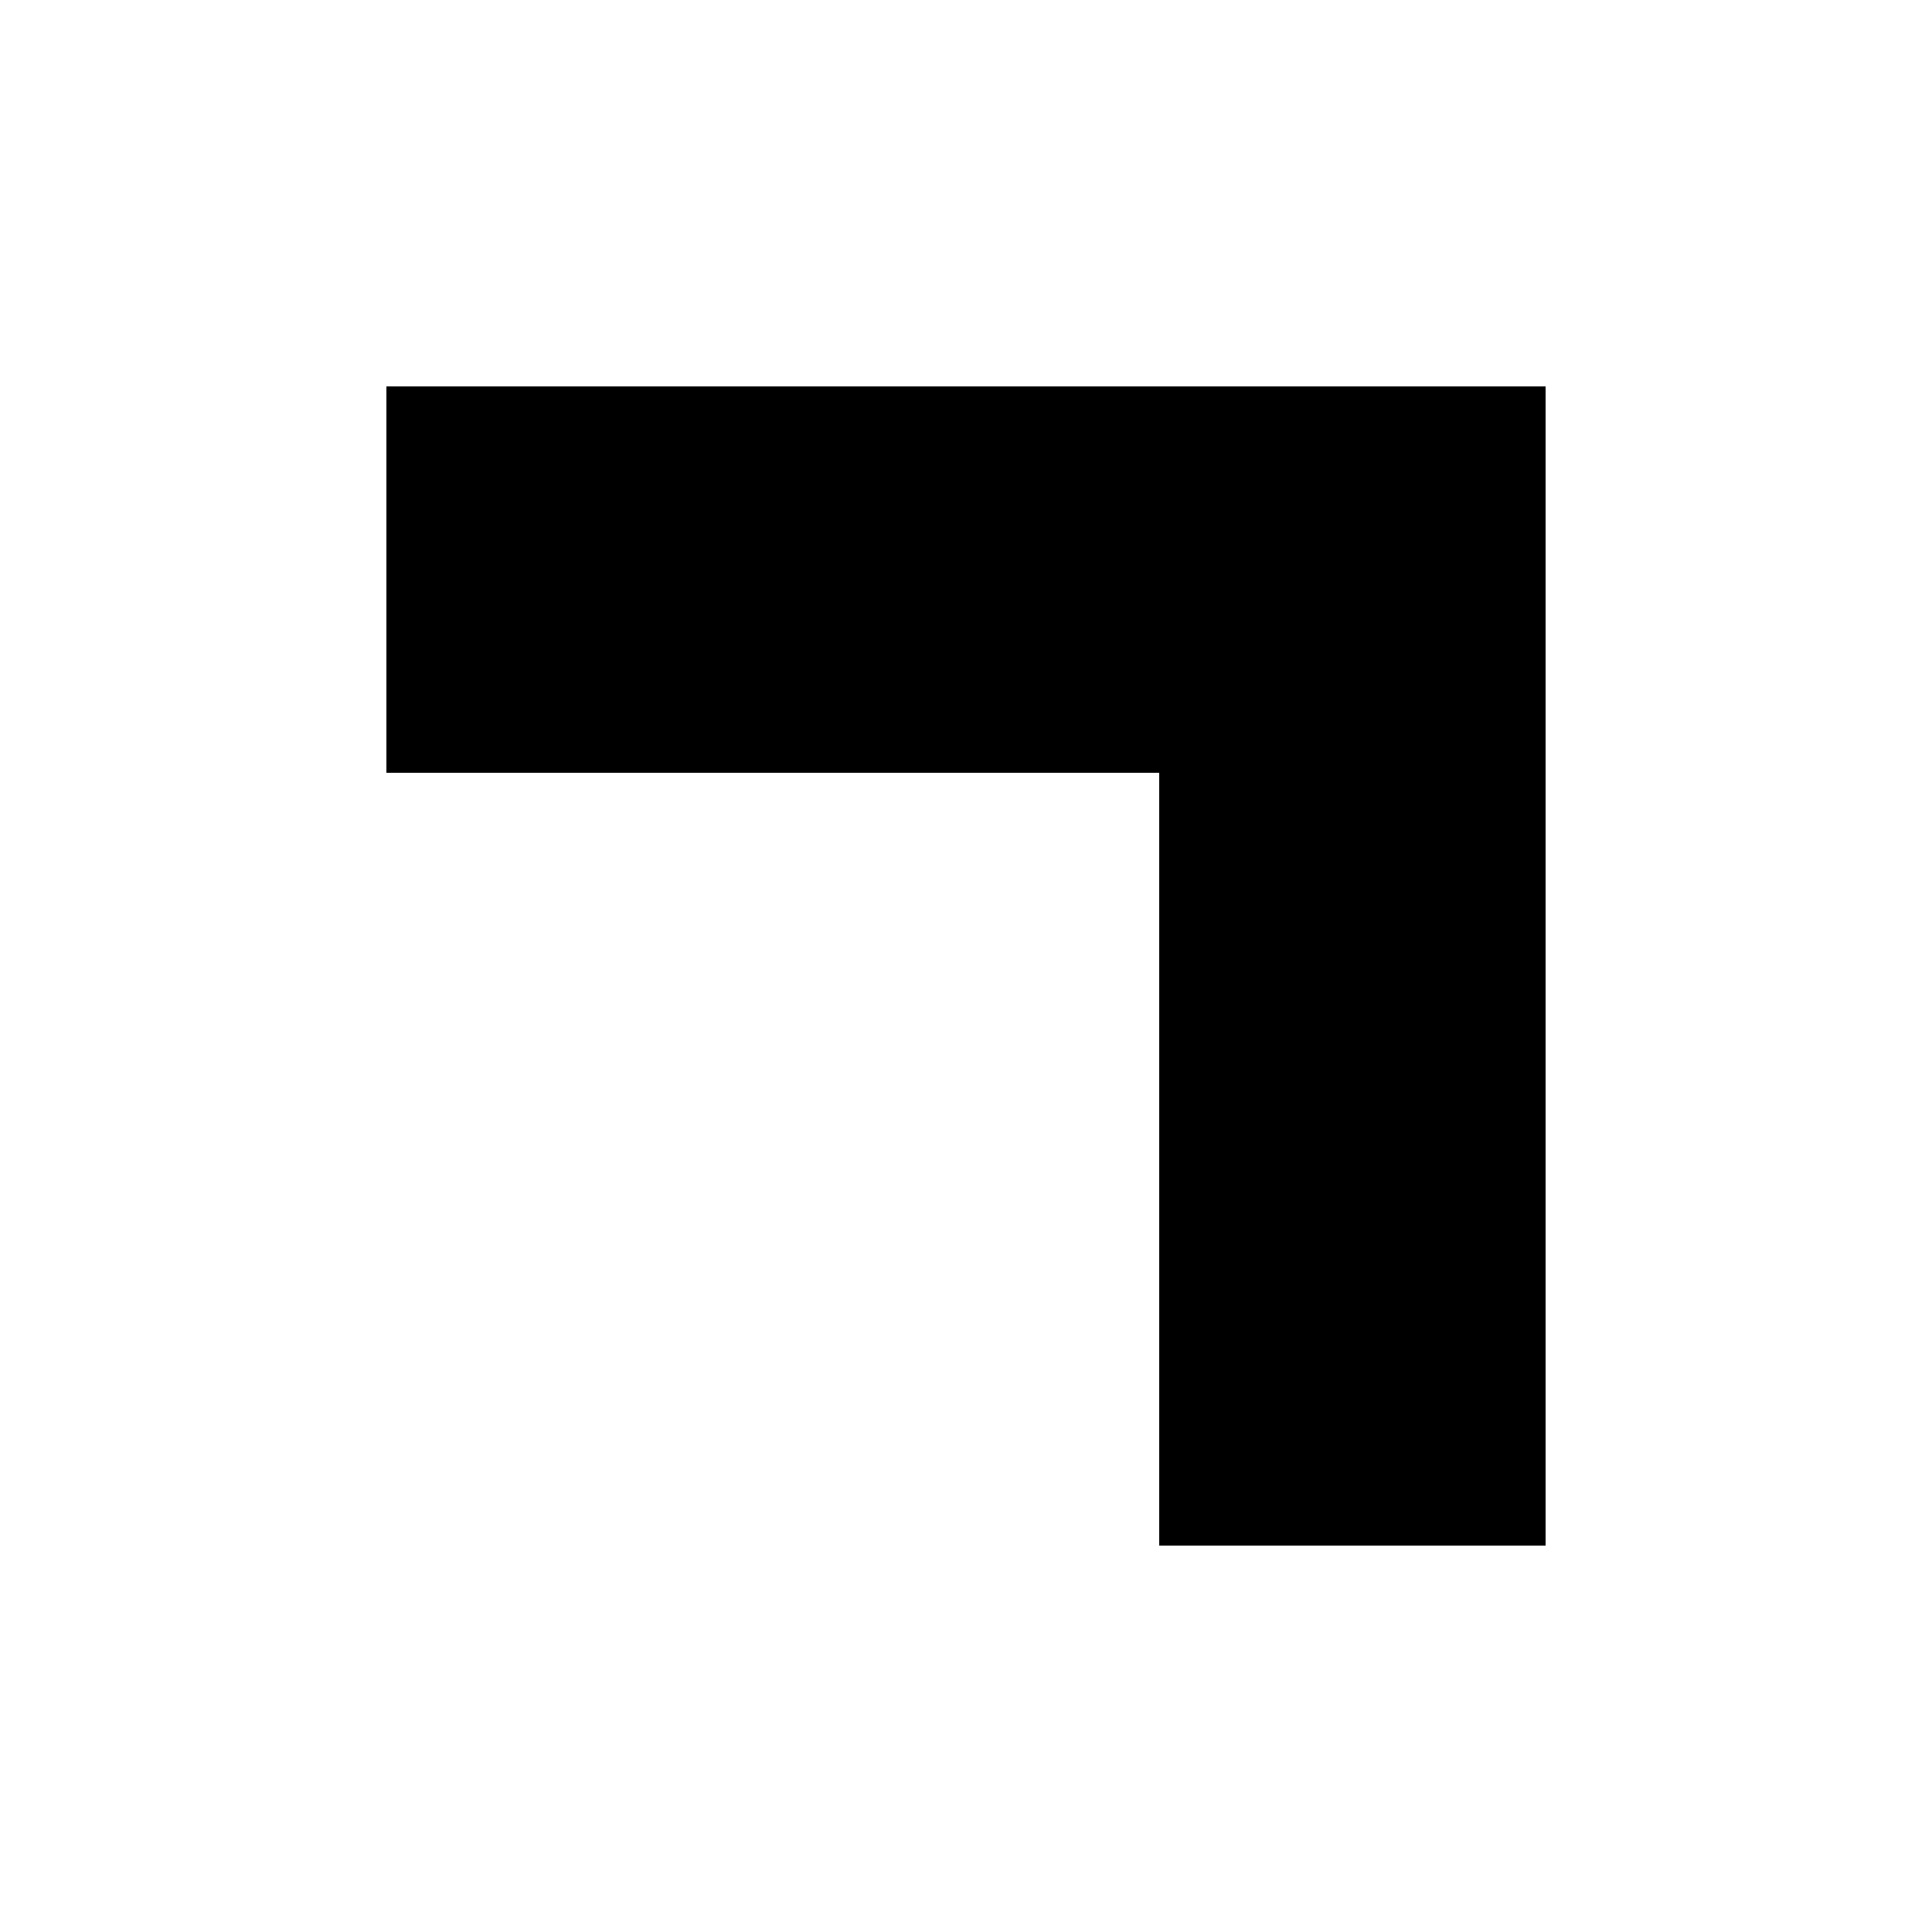 <svg width="5" height="5" viewBox="0 0 5 5" fill="none" xmlns="http://www.w3.org/2000/svg">
<rect x="1" y="1" width="1" height="1" fill="black"/>
<rect x="3" y="3" width="1" height="1" fill="black"/>
<rect x="3" y="1" width="1" height="1" fill="black"/>
<rect x="3" y="2" width="1" height="1" fill="black"/>
<rect x="2" y="1" width="1" height="1" fill="black"/>
</svg>
